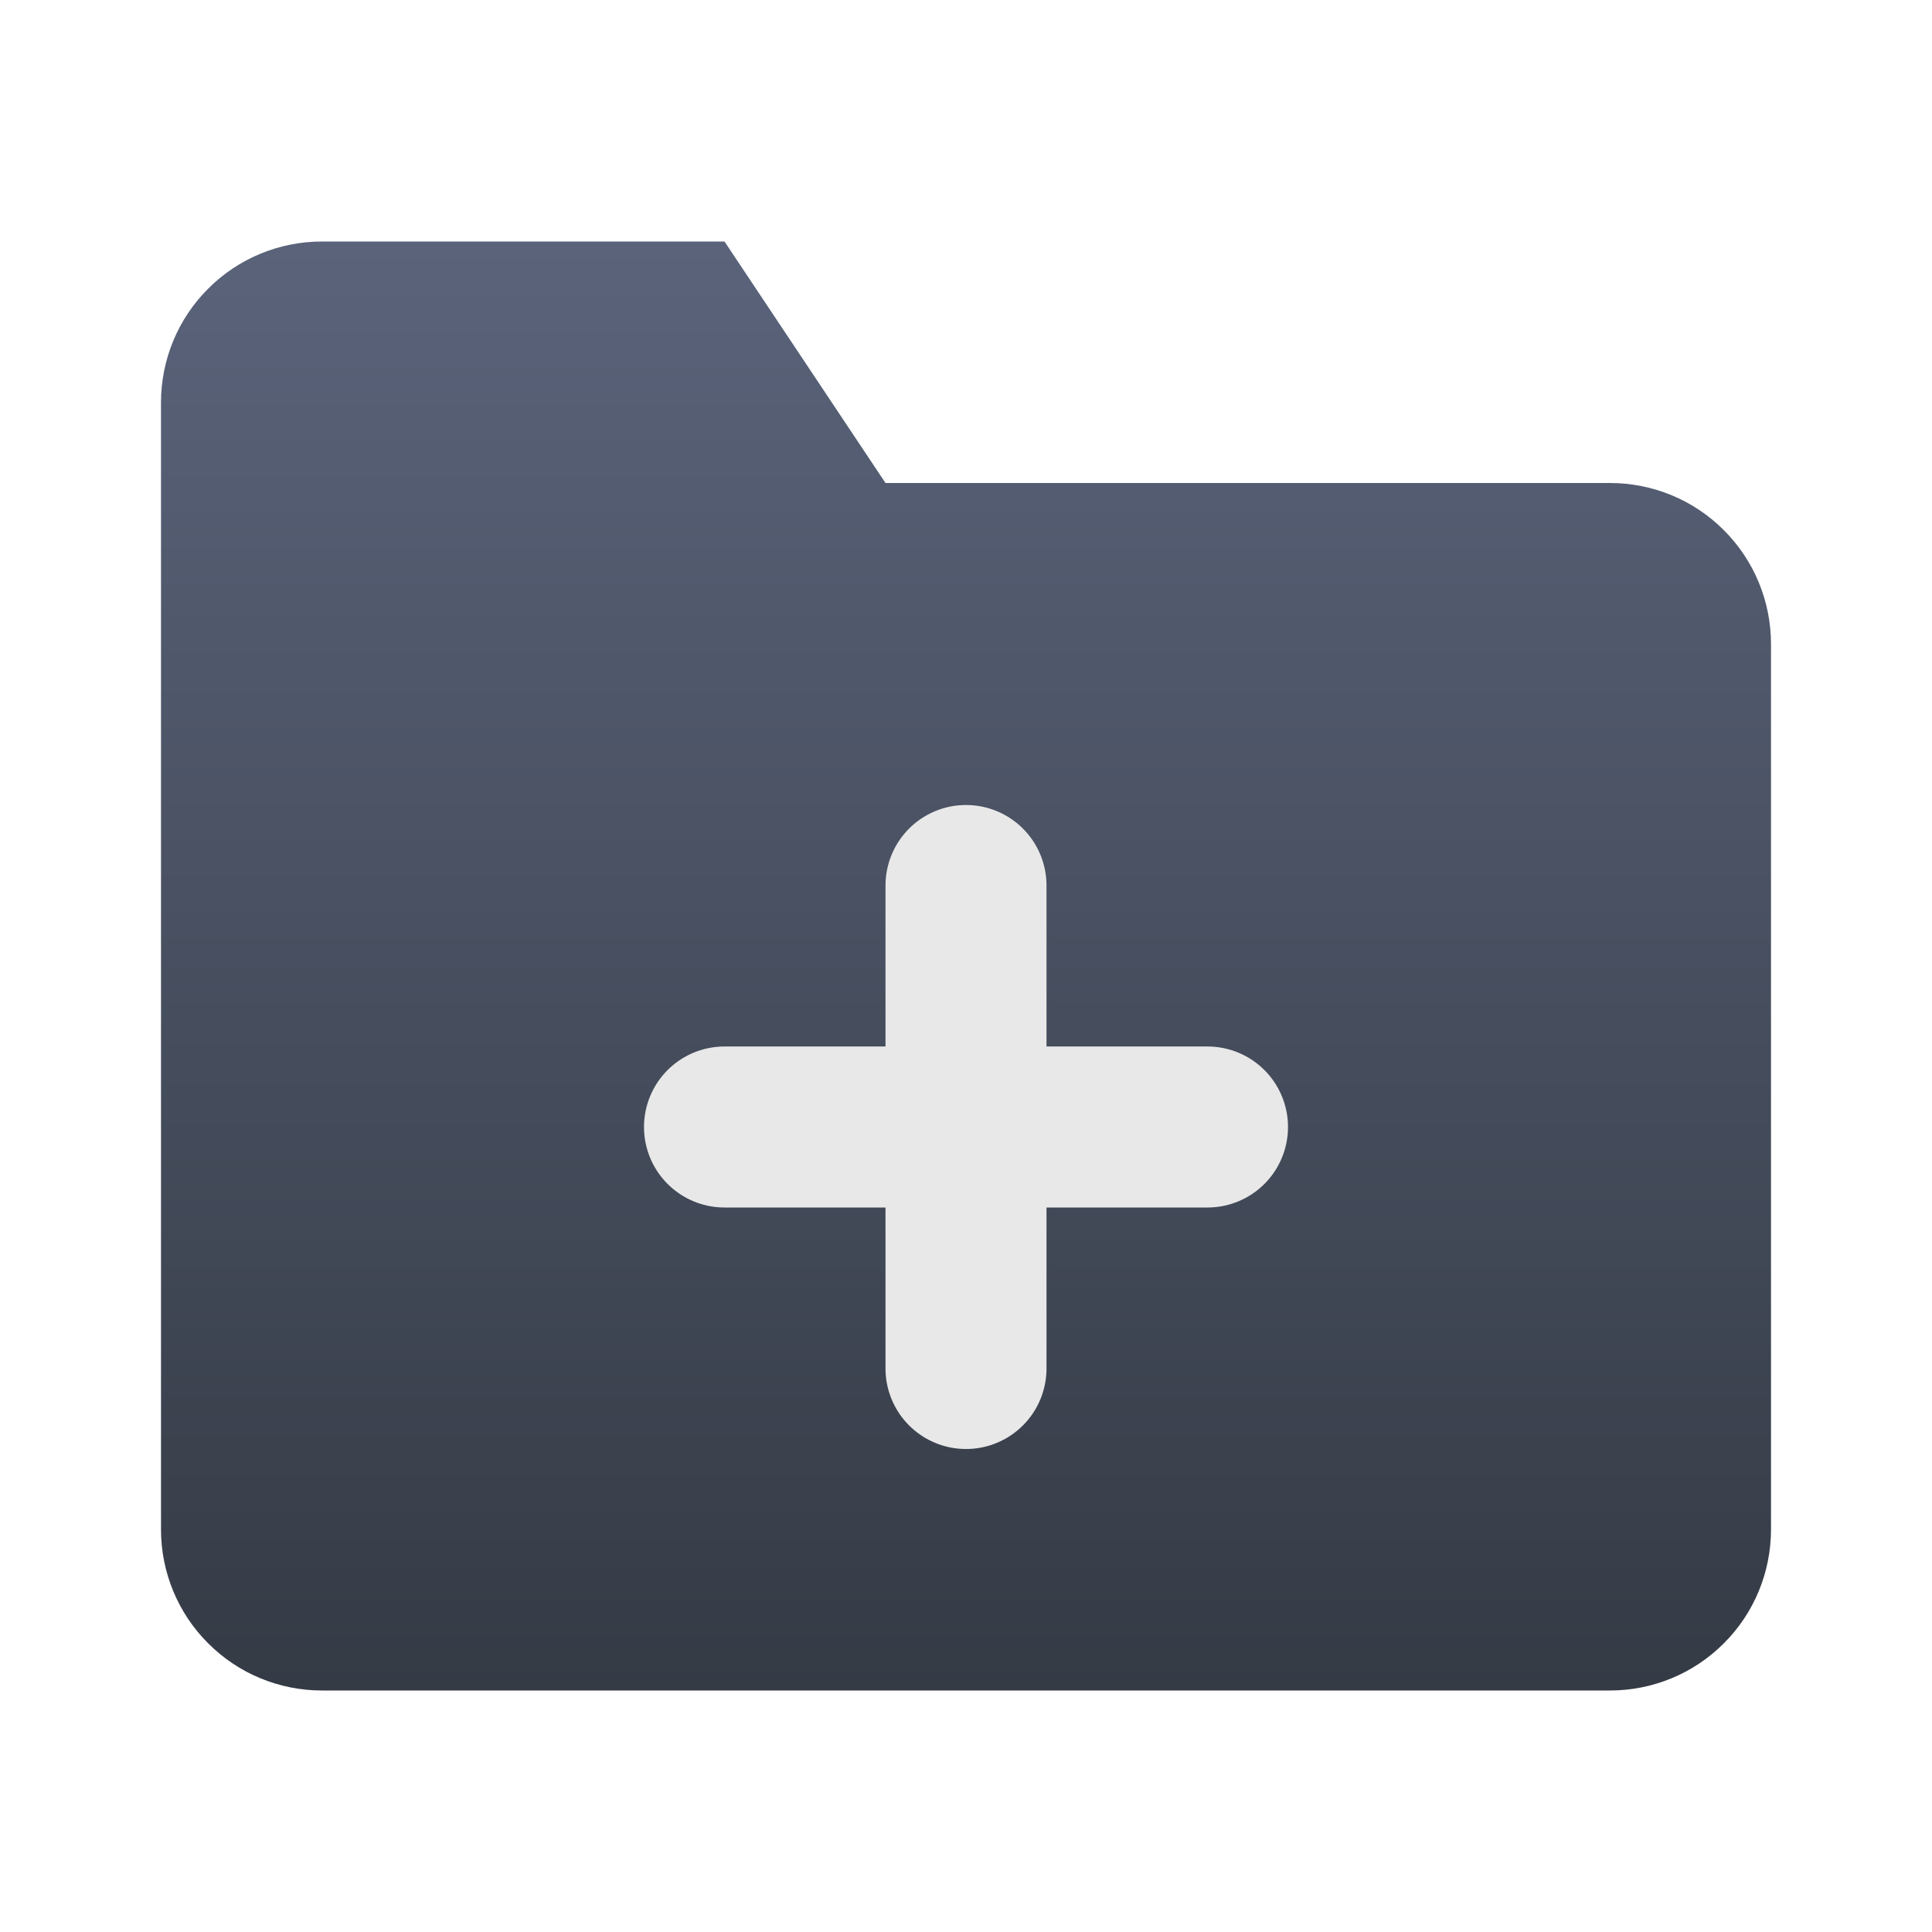 <svg xmlns="http://www.w3.org/2000/svg" width="24" height="24" fill="none" viewBox="0 0 24 24">
    <path fill="url(#paint0_linear)" d="M22 19c0 .53-.21 1.04-.586 1.414C21.04 20.79 20.53 21 20 21H4c-.53 0-1.04-.21-1.414-.586C2.21 20.04 2 19.53 2 19V5c0-.53.21-1.04.586-1.414C2.96 3.21 3.47 3 4 3h5l2 3h9c.53 0 1.04.21 1.414.586C21.79 6.96 22 7.47 22 8v11z"/>
    <path stroke="#E8E8E8" stroke-linecap="round" stroke-linejoin="round" stroke-width="2" d="M12 11v6M9 14h6"/>
    <defs>
        <linearGradient id="paint0_linear" x1="12" x2="12" y1="3" y2="21" gradientUnits="userSpaceOnUse">
            <stop stop-color="#5A637A"/>
            <stop offset="1" stop-color="#353B45"/>
        </linearGradient>
    </defs>
</svg>
